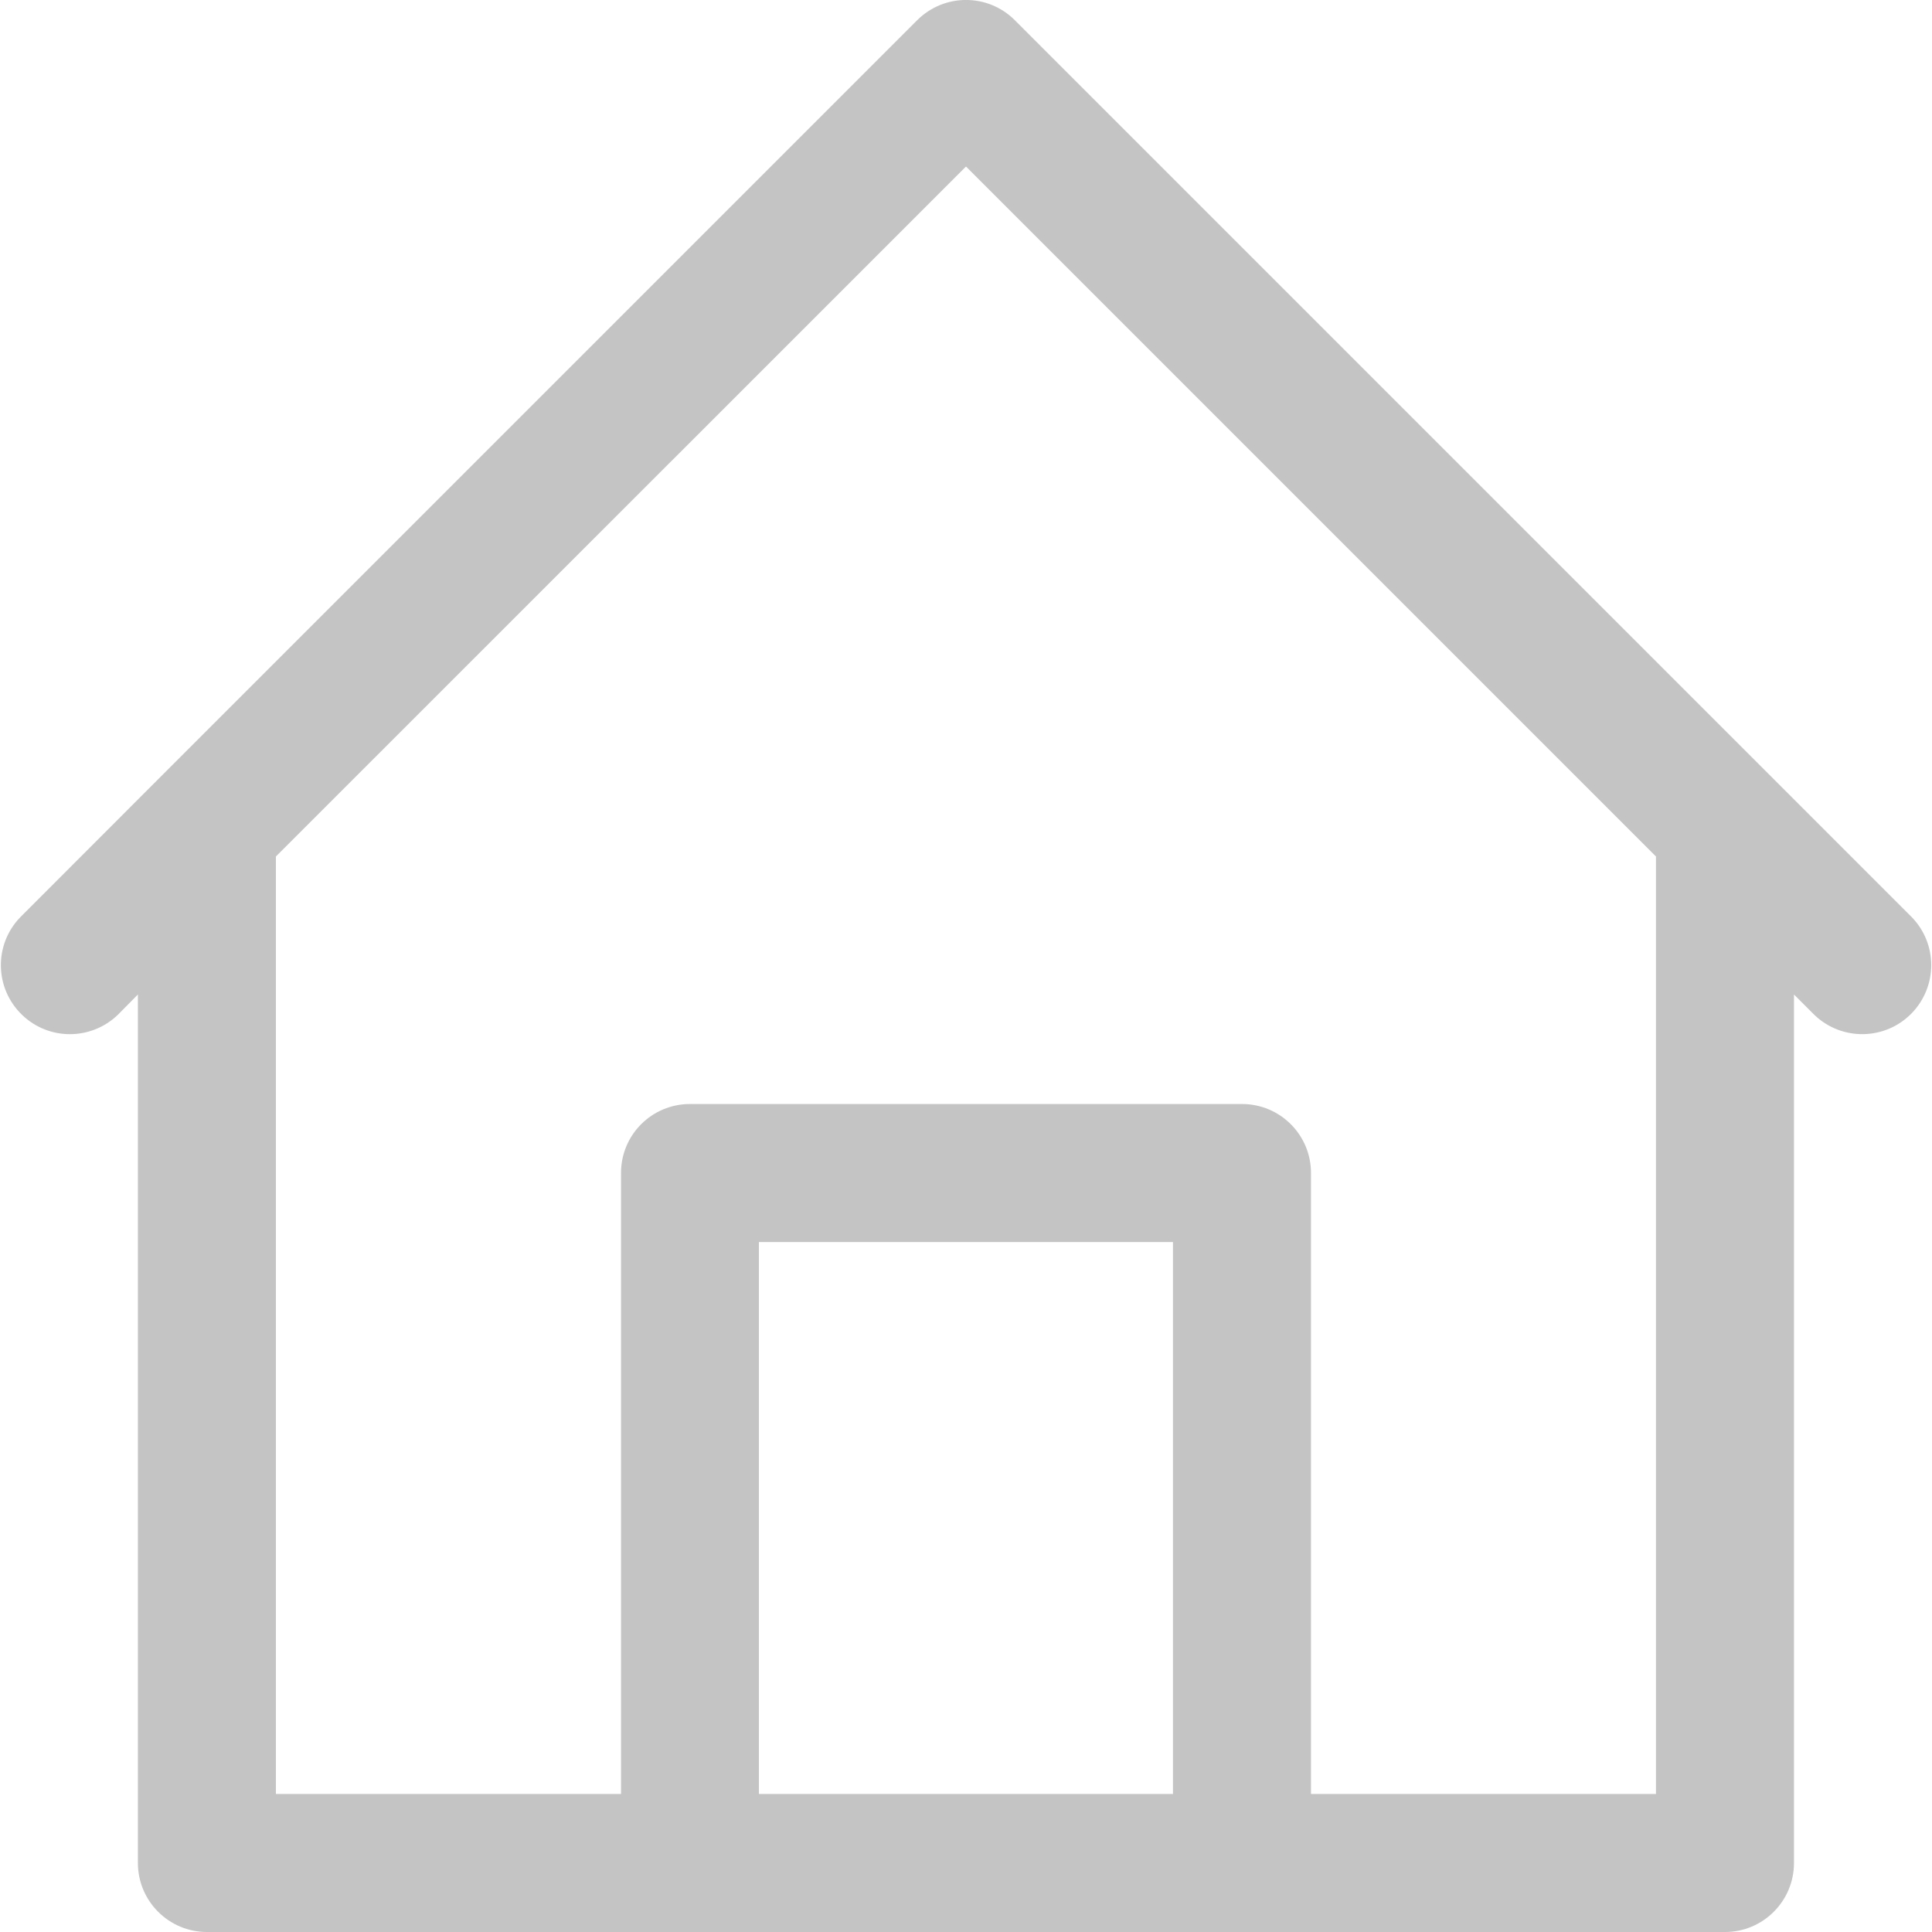 <svg width="16" height="16" viewBox="0 0 16 16" fill="none" xmlns="http://www.w3.org/2000/svg">
<path d="M15.833 7.596L14.69 6.453L8.404 0.167C8.181 -0.056 7.82 -0.056 7.596 0.167L1.31 6.453L0.168 7.596C-0.052 7.823 -0.045 8.185 0.182 8.404C0.403 8.618 0.754 8.618 0.976 8.404L1.142 8.236V15.428C1.142 15.744 1.398 16 1.714 16H14.286C14.601 16 14.857 15.744 14.857 15.428V8.236L15.025 8.404C15.252 8.623 15.614 8.617 15.833 8.39C16.047 8.168 16.047 7.817 15.833 7.596ZM9.714 14.857H6.285V10.286H9.714V14.857ZM13.714 14.857H10.857V9.714C10.857 9.398 10.601 9.143 10.286 9.143H5.714C5.398 9.143 5.143 9.398 5.143 9.714V14.857H2.285V7.093L8 1.379L13.714 7.093V14.857Z" fill="#C4C4C4"/>
</svg>
